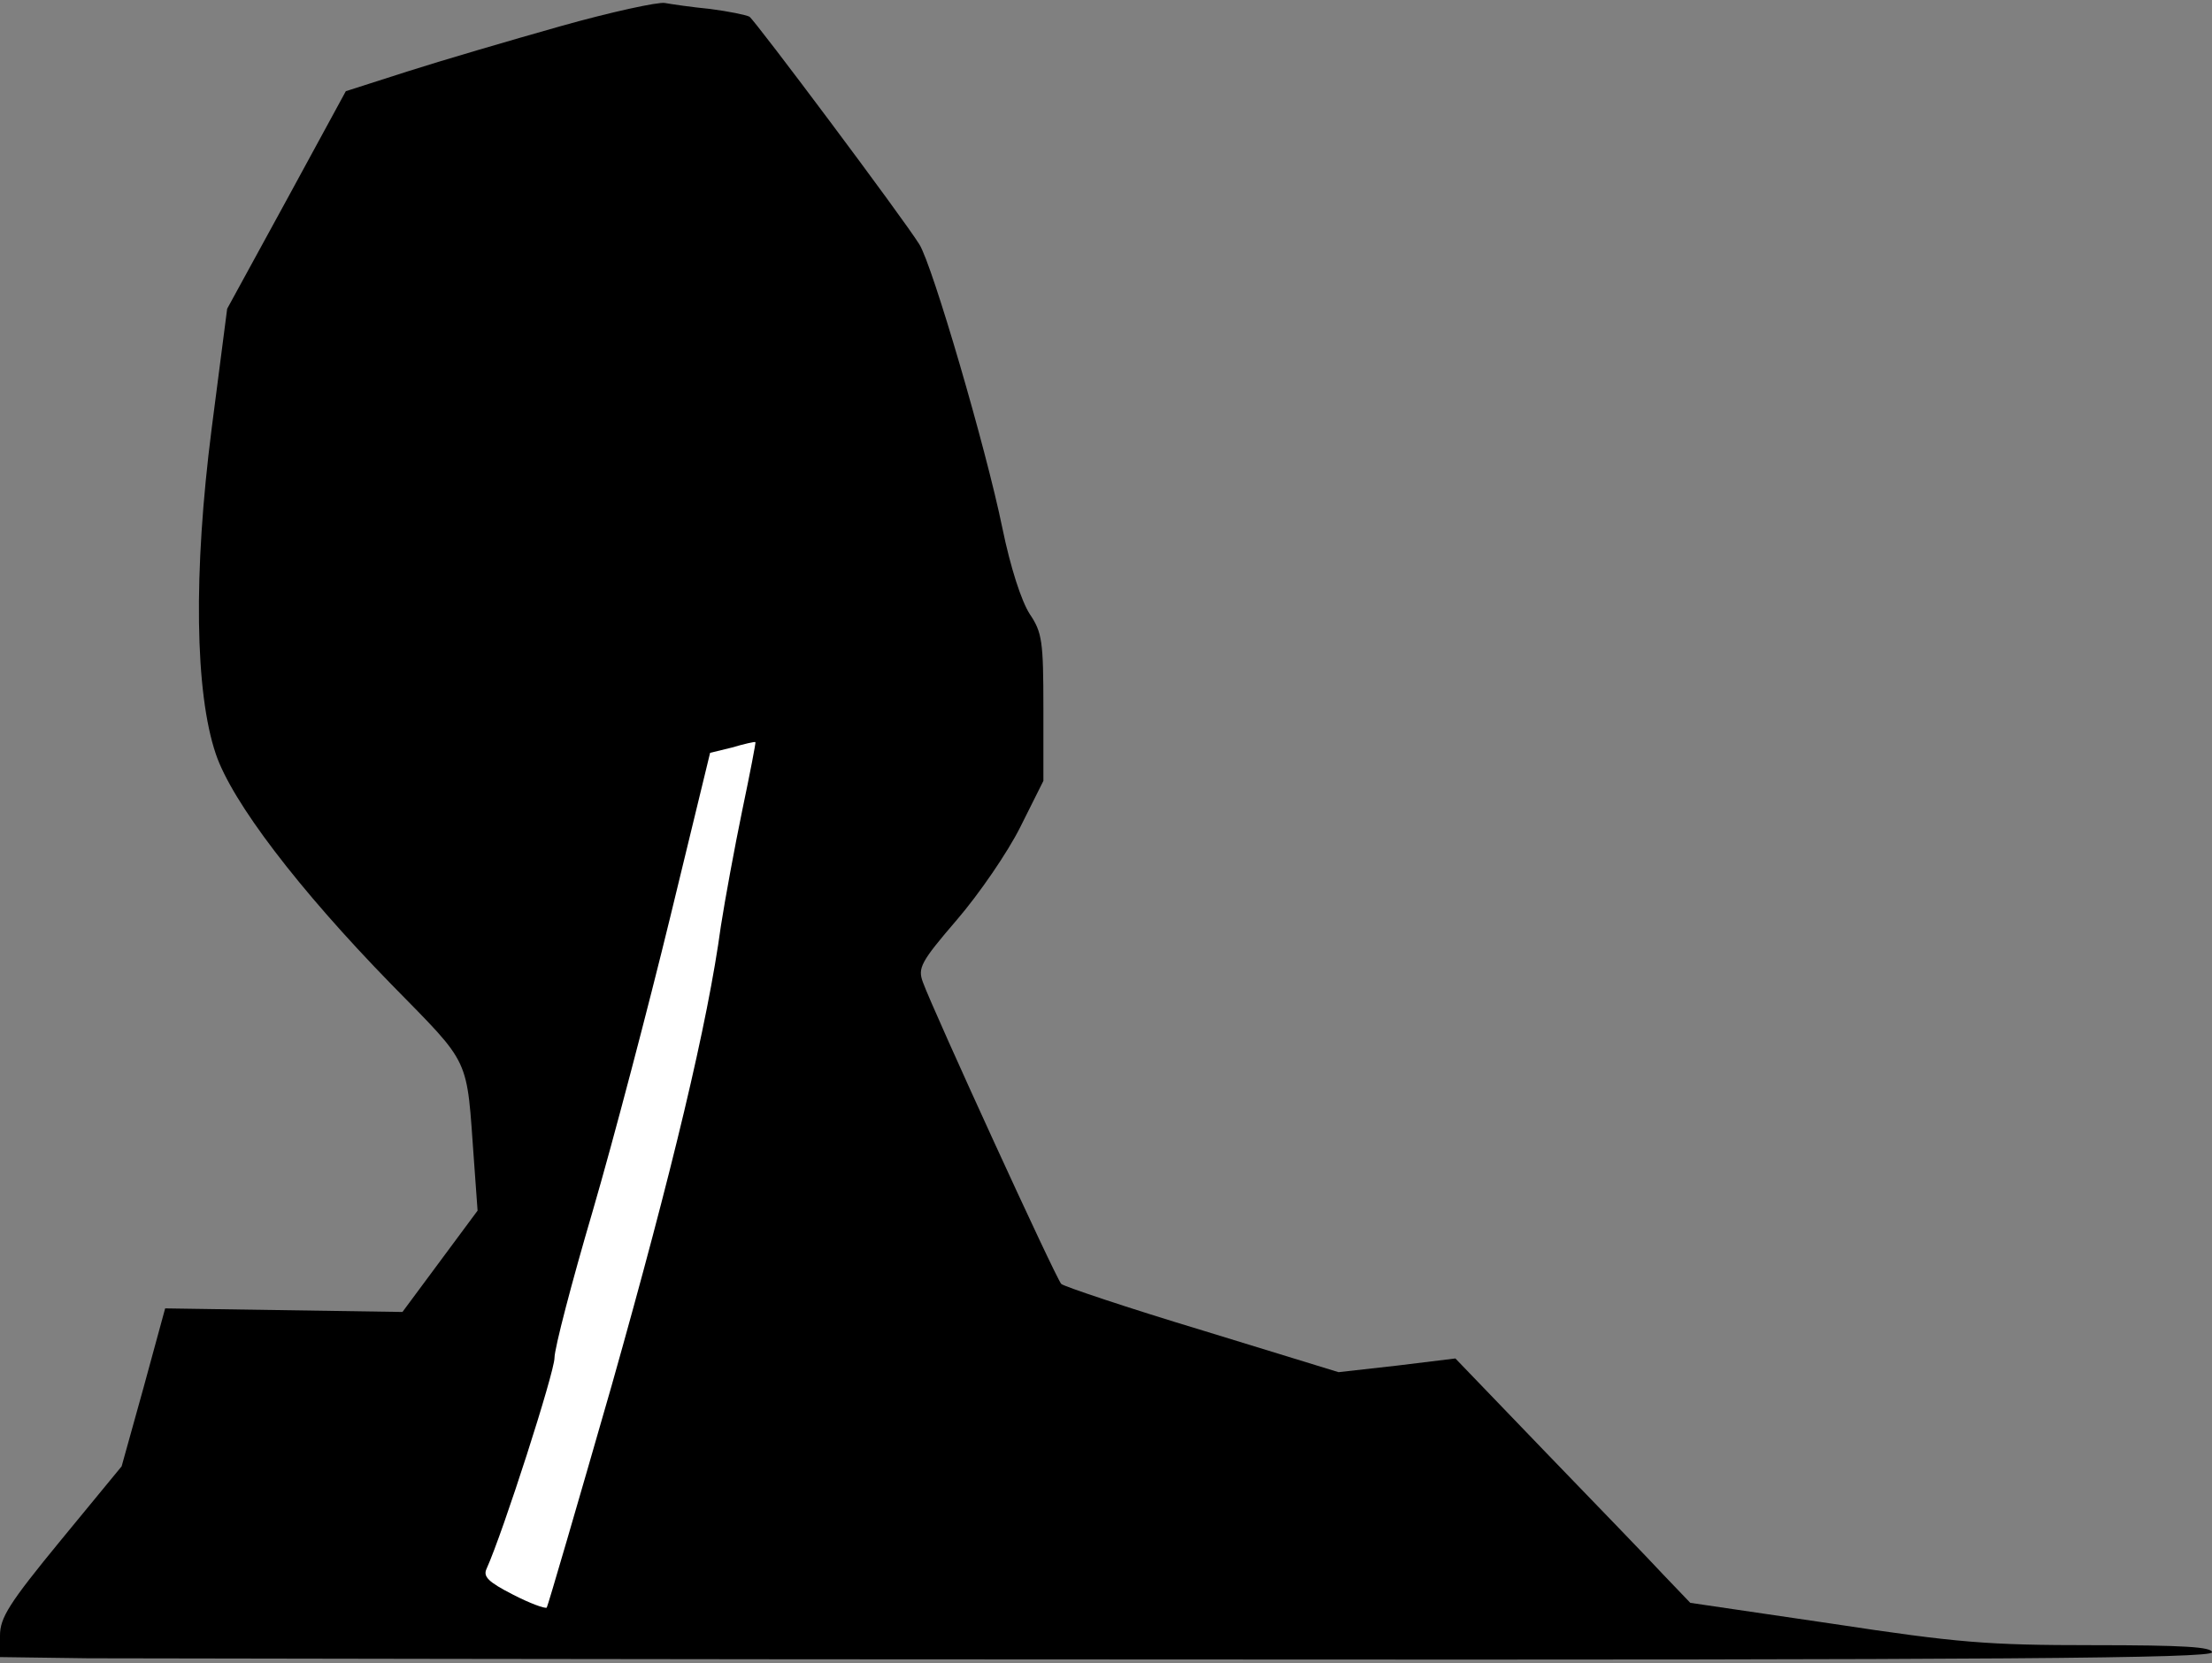 <?xml version="1.0" standalone="no"?>
<!DOCTYPE svg PUBLIC "-//W3C//DTD SVG 20010904//EN"
 "http://www.w3.org/TR/2001/REC-SVG-20010904/DTD/svg10.dtd">
<svg version="1.0" xmlns="http://www.w3.org/2000/svg"
 width="371pt" height="279pt" viewBox="0 0 371 279"
 preserveAspectRatio="xMidYMid meet">
<rect x="0" y="0" width="371" height="279" fill="#808080" stroke="none"/>
<g transform="translate(0,279) scale(0.1,-0.1)"
fill="#000000" stroke="none">
<path fill="#000000" stroke="none" d="M940 2746 c-85 -24 -201 -58 -257 -76
l-103 -33 -99 -182 -100 -183 -26 -201 c-31 -242 -28 -443 7 -546 27 -80 138
-226 294 -386 136 -139 126 -119 139 -297 l6 -83 -63 -85 -63 -85 -199 3 -199
3 -36 -132 -37 -133 -102 -124 c-87 -106 -102 -130 -102 -160 l0 -36 148 -2
c81 0 915 -2 1854 -2 1360 -1 1708 2 1708 12 0 9 -47 12 -200 12 -177 0 -226
4 -437 36 l-238 35 -45 47 c-24 26 -113 118 -197 205 l-152 158 -98 -12 -98
-11 -228 70 c-126 38 -233 74 -237 78 -9 9 -215 459 -232 506 -9 24 -4 34 57
105 37 43 85 113 106 155 l39 78 0 122 c0 112 -2 127 -23 158 -14 22 -32 77
-46 145 -27 132 -117 440 -139 475 -28 45 -275 375 -285 382 -6 3 -35 9 -66
13 -31 3 -65 8 -76 10 -11 2 -90 -15 -175 -39z"/>
<path fill="#ffffff" stroke="none" d="M1245 1431 c-13 -63 -29 -150 -36 -195
-22 -162 -81 -409 -183 -770 -58 -202 -107 -370 -109 -373 -3 -2 -28 7 -57 22
-41 21 -50 30 -44 43 28 62 114 330 114 354 0 16 29 127 64 246 35 120 93 341
130 493 l67 276 37 9 c20 6 38 10 39 9 1 0 -9 -52 -22 -114z"/>
</g>
</svg>

